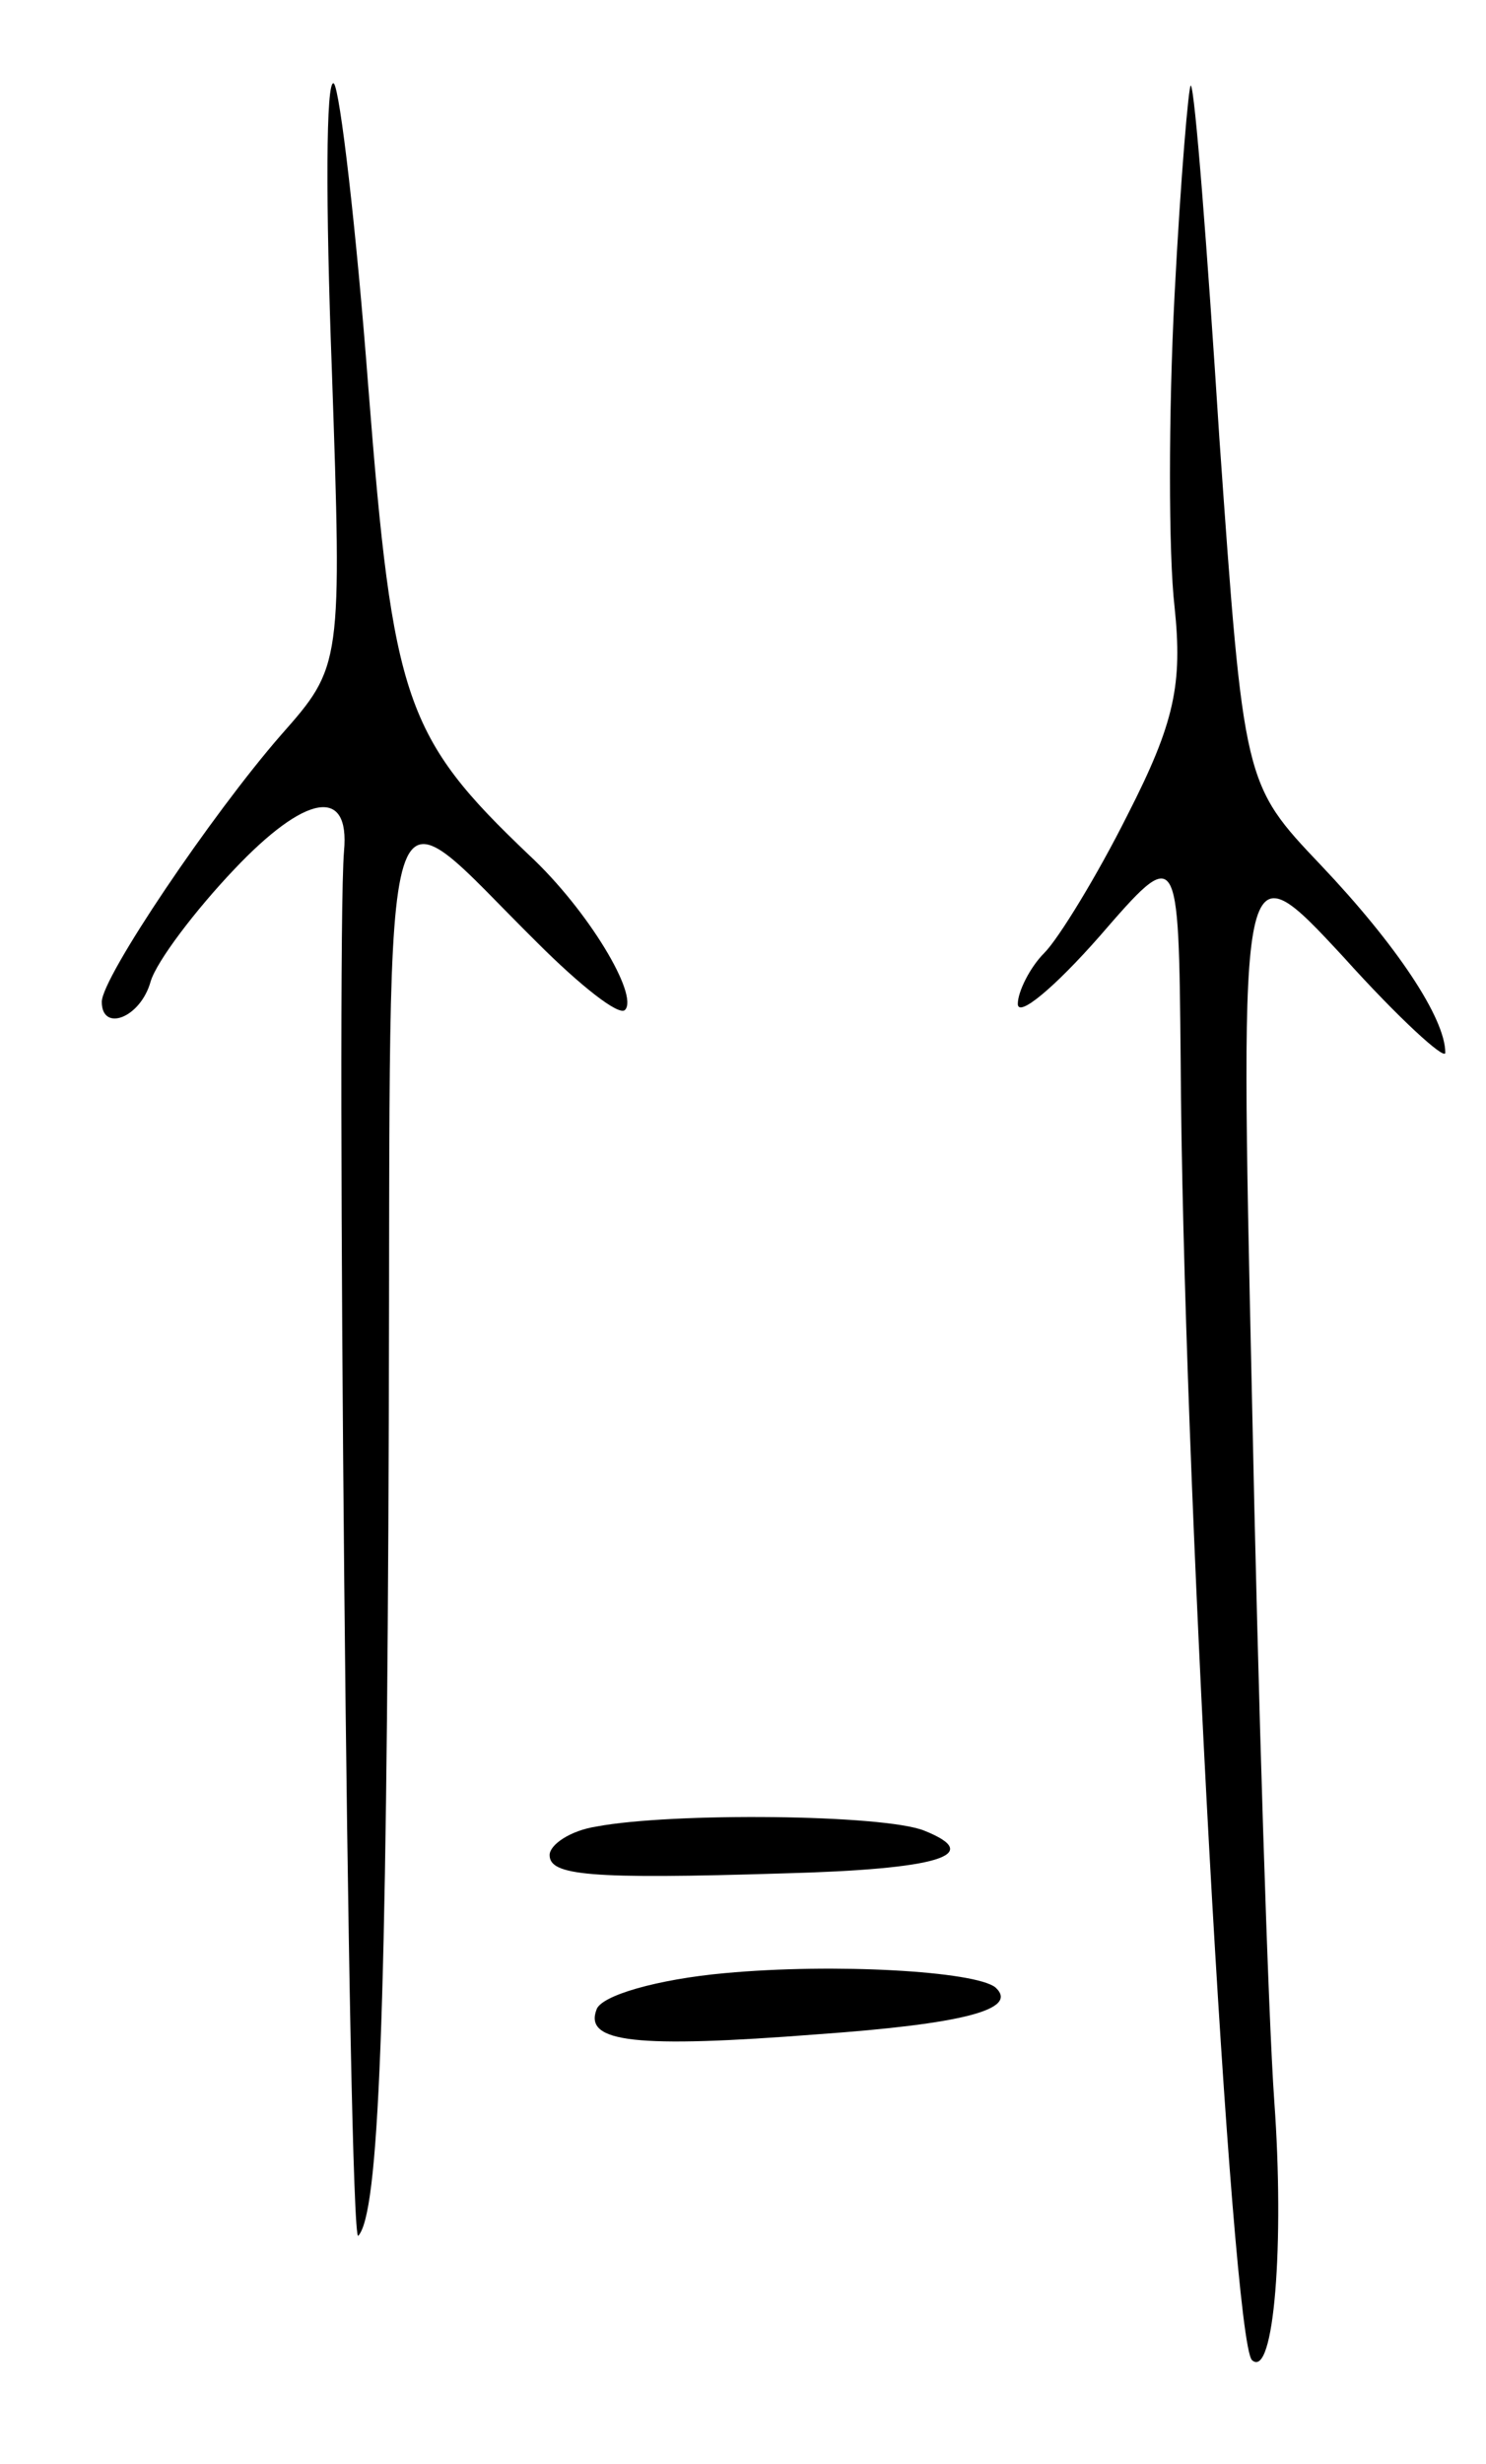 <svg version="1.0" xmlns="http://www.w3.org/2000/svg"
 width="73pt" height="121pt" viewBox="0 0 73 121"
 preserveAspectRatio="xMidYMid meet">
<g transform="translate(0,121) scale(0.1,-0.1)"
fill="#000000" stroke="none">
<path d="M163 1029 c5 -146 5 -146 -25 -180 -34 -39 -88 -119 -88 -131 0 -15
19 -8 24 10 3 10 22 35 41 55 35 37 57 41 54 9 -4 -47 2 -685 7 -680 10 11 14
102 15 401 1 334 -6 312 73 234 21 -21 40 -36 43 -33 7 7 -18 49 -47 76 -61
58 -67 76 -79 229 -6 79 -14 147 -17 150 -4 3 -4 -60 -1 -140z"/>
<path d="M577 1065 c-3 -58 -3 -127 0 -153 4 -38 0 -57 -23 -102 -15 -30 -34
-61 -41 -68 -7 -7 -13 -19 -13 -25 0 -7 18 8 40 33 39 45 39 45 40 -60 1 -198
25 -628 35 -639 11 -10 16 58 11 127 -3 42 -8 199 -11 347 -6 270 -6 270 45
215 27 -30 50 -51 50 -47 0 17 -24 53 -61 92 -38 40 -38 40 -50 210 -6 94 -12
171 -14 173 -1 1 -5 -45 -8 -103z"/>
<path d="M293 313 c-13 -2 -23 -9 -23 -14 0 -10 19 -12 115 -9 76 2 99 9 69
21 -20 8 -124 9 -161 2z"/>
<path d="M356 241 c-33 -3 -61 -11 -63 -18 -6 -16 19 -19 109 -12 70 5 99 12
87 23 -10 8 -79 12 -133 7z"/>
</g>
</svg>
